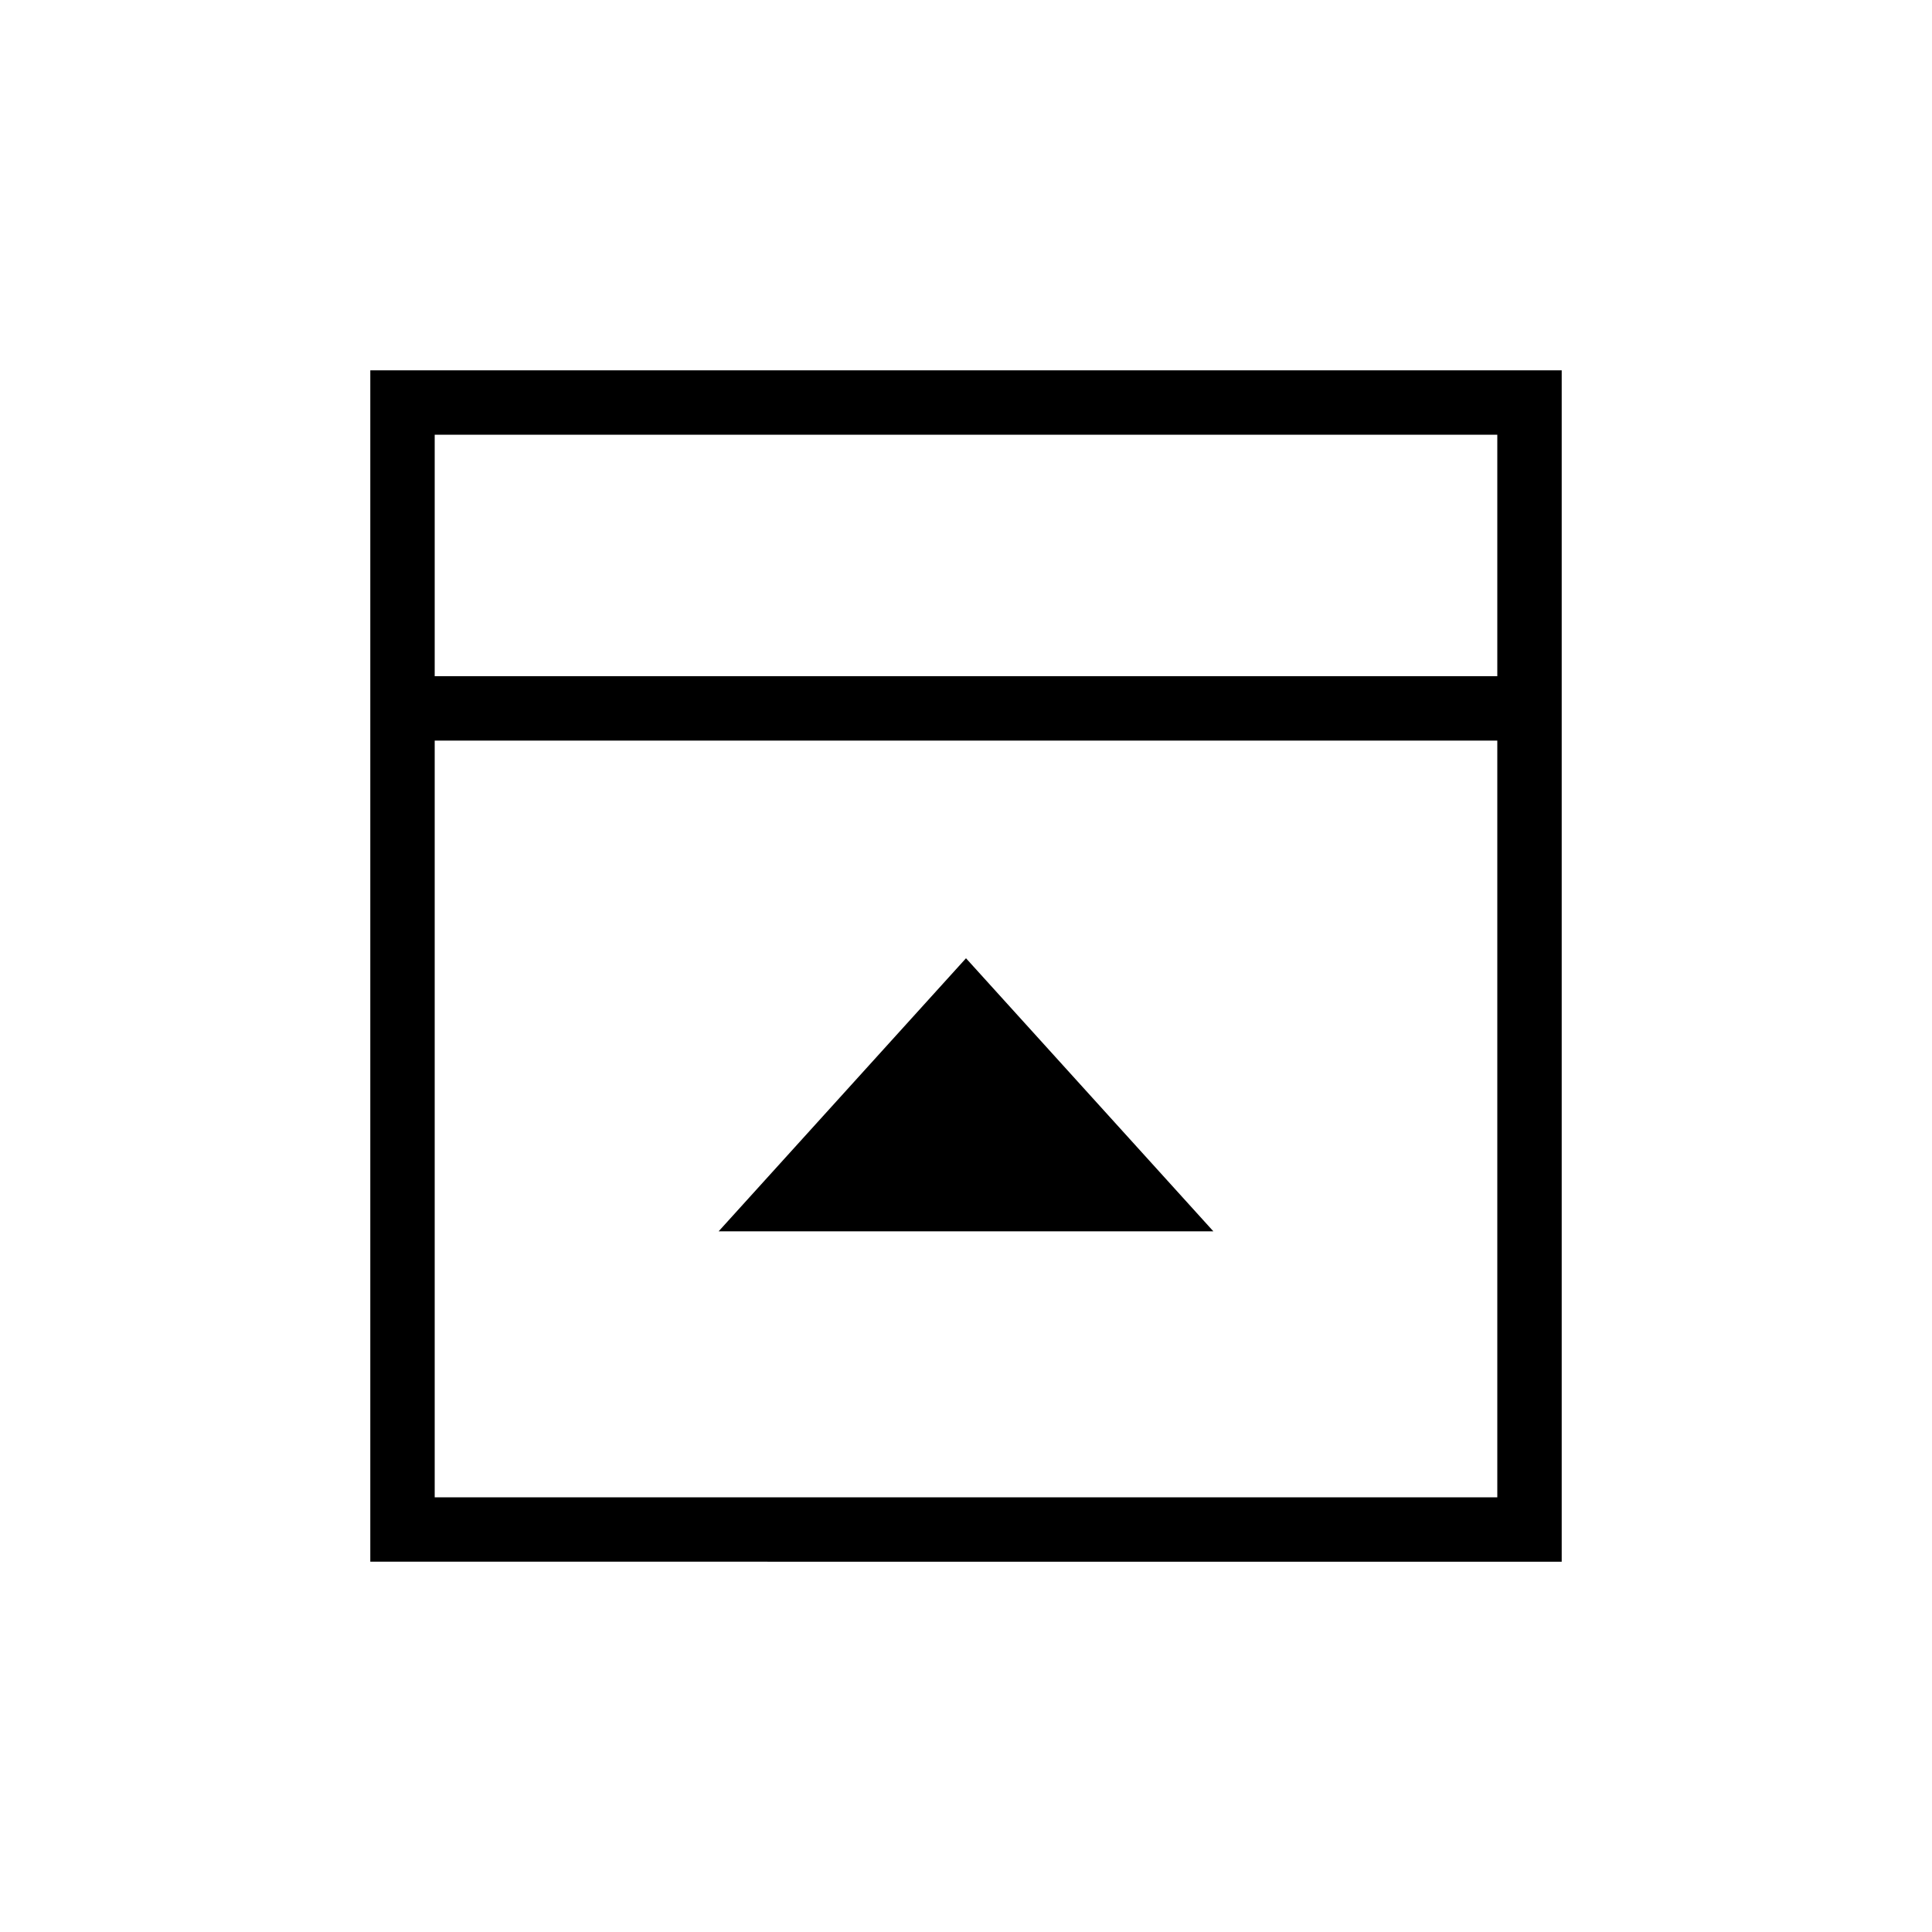 <svg xmlns="http://www.w3.org/2000/svg" height="20" viewBox="0 96 960 960" width="20"><path d="M357.077 707.846h245.846L480 572.154 357.077 707.846ZM216 432h528V312H216v120Zm0 408h528V464H216v376Zm0-408V312v120Zm-32 440V280h592v592H184Z"/></svg>